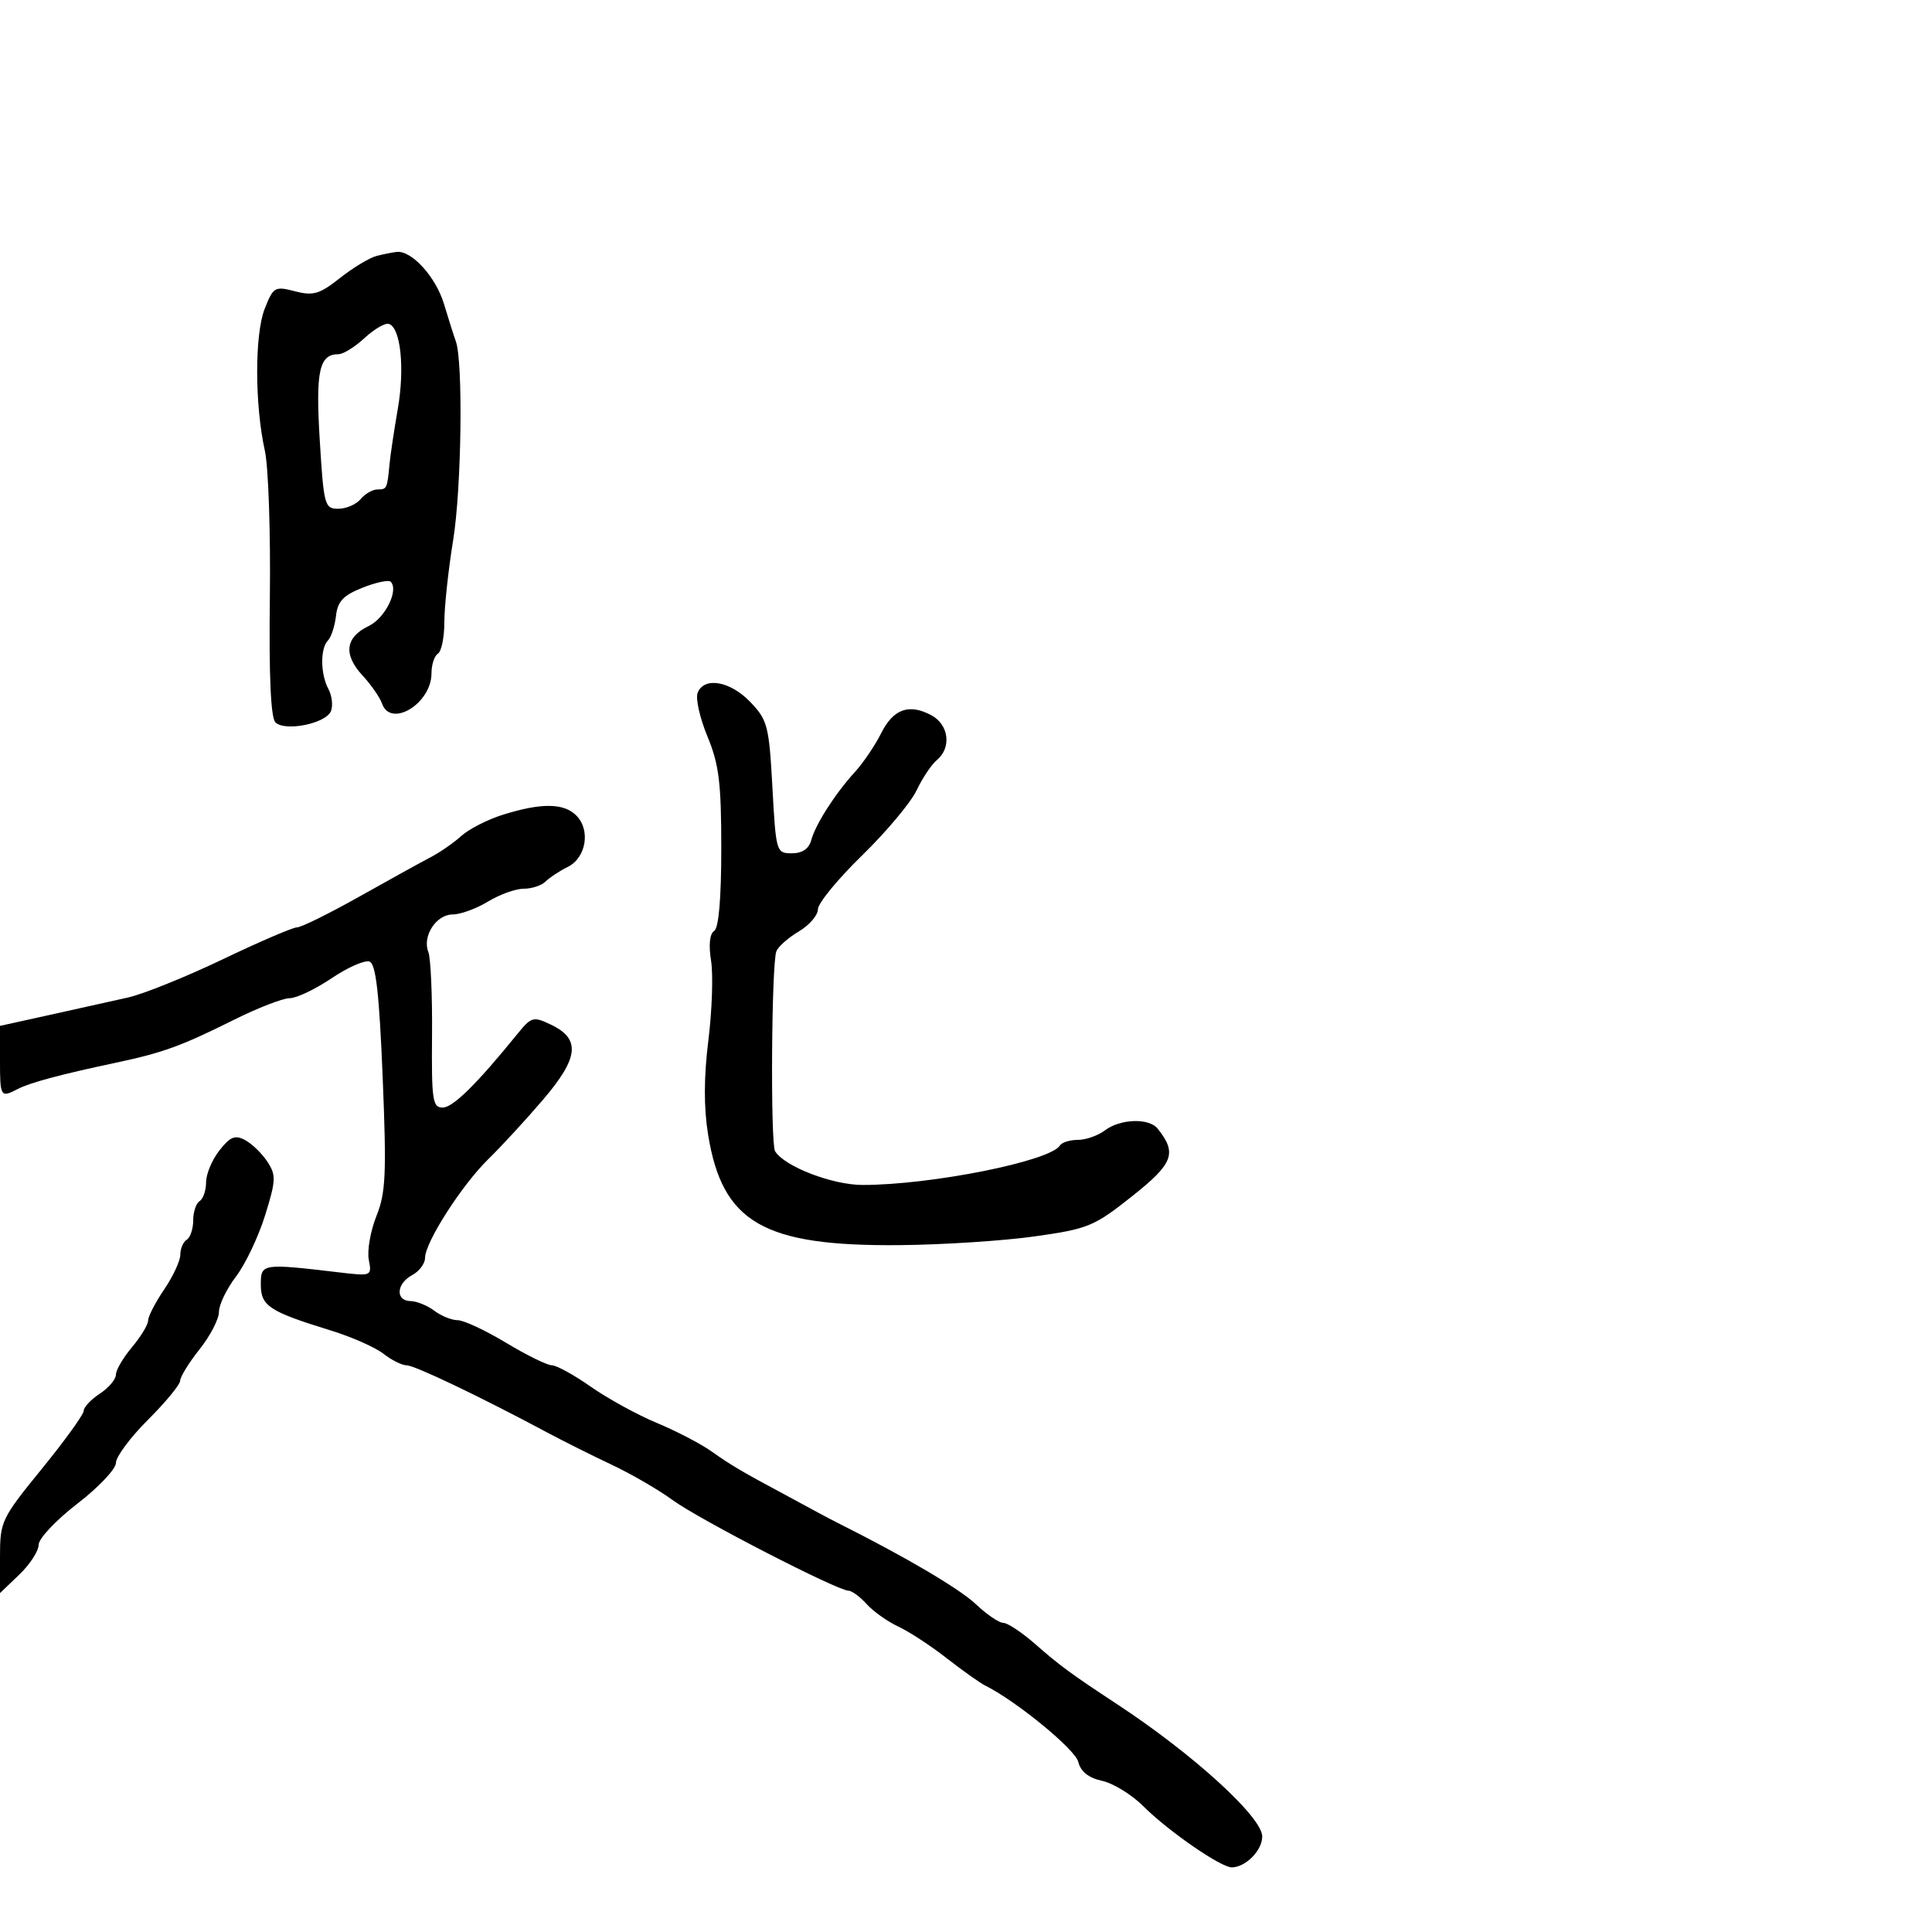<svg xmlns="http://www.w3.org/2000/svg" width="300" height="300" viewBox="0 0 300 300" version="1.1">
	<path d="M 58.500 39.735 C 57.400 40.011, 54.836 41.553, 52.803 43.161 C 49.619 45.679, 48.648 45.966, 45.809 45.230 C 42.672 44.418, 42.445 44.549, 41.105 47.938 C 39.534 51.910, 39.546 62.876, 41.129 70 C 41.679 72.475, 42.027 82.730, 41.903 92.788 C 41.753 104.915, 42.043 111.443, 42.763 112.163 C 44.250 113.650, 50.654 112.343, 51.400 110.400 C 51.726 109.550, 51.544 108.017, 50.996 106.993 C 49.746 104.657, 49.708 100.701, 50.923 99.450 C 51.431 98.927, 51.993 97.209, 52.173 95.632 C 52.431 93.371, 53.303 92.444, 56.293 91.258 C 58.379 90.430, 60.345 90.012, 60.663 90.329 C 61.963 91.629, 59.805 95.984, 57.256 97.206 C 53.624 98.947, 53.277 101.614, 56.261 104.849 C 57.606 106.307, 58.984 108.287, 59.322 109.250 C 60.677 113.104, 67 109.241, 67 104.559 C 67 103.216, 67.450 101.840, 68 101.500 C 68.550 101.160, 69 98.942, 69 96.572 C 69 94.201, 69.614 88.491, 70.365 83.881 C 71.667 75.883, 71.932 56.169, 70.781 53 C 70.481 52.175, 69.650 49.555, 68.934 47.178 C 67.679 43.011, 63.925 38.876, 61.615 39.116 C 61.002 39.180, 59.600 39.458, 58.500 39.735 M 56.622 52.475 C 55.123 53.864, 53.300 55, 52.571 55 C 49.562 55, 48.994 57.597, 49.652 68.352 C 50.273 78.498, 50.409 79, 52.530 79 C 53.754 79, 55.315 78.325, 56 77.500 C 56.685 76.675, 57.865 76, 58.622 76 C 60.082 76, 60.125 75.906, 60.493 72 C 60.623 70.625, 61.201 66.775, 61.778 63.443 C 62.868 57.147, 62.213 50.904, 60.398 50.299 C 59.820 50.107, 58.121 51.085, 56.622 52.475 M 108.325 107.596 C 107.988 108.475, 108.677 111.521, 109.856 114.366 C 111.647 118.688, 112 121.541, 112 131.710 C 112 139.535, 111.604 144.126, 110.892 144.567 C 110.202 144.993, 110.021 146.731, 110.413 149.183 C 110.759 151.345, 110.571 156.904, 109.996 161.535 C 109.289 167.221, 109.272 171.962, 109.944 176.132 C 112.152 189.842, 118.499 193.524, 139.620 193.346 C 146.285 193.290, 155.735 192.681, 160.620 191.993 C 168.980 190.816, 169.868 190.450, 175.782 185.760 C 182.209 180.662, 182.811 179.070, 179.755 175.250 C 178.410 173.569, 173.952 173.722, 171.559 175.532 C 170.491 176.339, 168.605 177, 167.368 177 C 166.130 177, 164.873 177.396, 164.574 177.880 C 163.074 180.307, 144.600 184, 133.958 184 C 129.252 184, 121.824 181.142, 120.355 178.766 C 119.617 177.571, 119.794 149.700, 120.552 147.724 C 120.833 146.993, 122.399 145.605, 124.031 144.641 C 125.664 143.676, 127.003 142.125, 127.007 141.193 C 127.011 140.262, 130.090 136.505, 133.848 132.845 C 137.607 129.184, 141.420 124.634, 142.323 122.733 C 143.225 120.831, 144.646 118.708, 145.482 118.015 C 147.780 116.107, 147.341 112.521, 144.631 111.070 C 141.146 109.205, 138.713 110.080, 136.812 113.883 C 135.884 115.740, 134.054 118.439, 132.745 119.880 C 129.638 123.299, 126.639 127.991, 125.955 130.500 C 125.598 131.809, 124.561 132.500, 122.955 132.500 C 120.545 132.500, 120.490 132.314, 119.939 122.252 C 119.416 112.691, 119.186 111.804, 116.502 109.002 C 113.378 105.741, 109.305 105.041, 108.325 107.596 M 78.143 126.493 C 75.747 127.240, 72.822 128.727, 71.643 129.797 C 70.464 130.866, 68.308 132.362, 66.850 133.121 C 65.393 133.879, 60.397 136.637, 55.749 139.250 C 51.100 141.863, 46.768 144, 46.121 144 C 45.474 144, 40.287 146.230, 34.594 148.955 C 28.902 151.680, 22.277 154.353, 19.872 154.894 C 17.468 155.436, 12.012 156.649, 7.750 157.589 L -0 159.299 -0 164.649 C 0 170.352, 0.085 170.490, 2.764 169.097 C 4.659 168.112, 9.475 166.823, 18 165.018 C 25.262 163.480, 28.184 162.419, 36.276 158.381 C 40.003 156.521, 43.917 155, 44.976 155 C 46.034 155, 48.963 153.608, 51.484 151.906 C 54.005 150.204, 56.662 149.040, 57.388 149.319 C 58.371 149.696, 58.889 154.259, 59.419 167.230 C 60.035 182.306, 59.905 185.196, 58.451 188.831 C 57.528 191.139, 56.994 194.186, 57.264 195.602 C 57.753 198.156, 57.716 198.172, 52.628 197.571 C 40.678 196.161, 40.500 196.189, 40.500 199.462 C 40.500 202.797, 41.798 203.649, 51.376 206.600 C 54.608 207.596, 58.279 209.218, 59.534 210.205 C 60.789 211.192, 62.419 212.004, 63.158 212.009 C 64.409 212.017, 74.597 216.888, 85 222.452 C 87.475 223.776, 91.975 226.026, 95 227.451 C 98.025 228.876, 102.300 231.359, 104.500 232.968 C 108.571 235.945, 130.041 247, 131.751 247 C 132.268 247, 133.538 247.937, 134.575 249.083 C 135.611 250.228, 137.819 251.797, 139.480 252.568 C 141.141 253.340, 144.525 255.553, 147 257.485 C 149.475 259.418, 152.179 261.336, 153.010 261.749 C 157.806 264.134, 166.939 271.620, 167.427 273.567 C 167.812 275.100, 169.023 276.066, 171.144 276.532 C 172.874 276.912, 175.747 278.680, 177.529 280.462 C 181.411 284.345, 189.623 290.013, 191.300 289.968 C 193.463 289.911, 196 287.322, 196 285.173 C 196 282.165, 185.321 272.425, 173.500 264.652 C 166.368 259.962, 164.561 258.635, 160.747 255.291 C 158.683 253.481, 156.454 252, 155.795 252 C 155.135 252, 153.224 250.701, 151.548 249.113 C 149.020 246.718, 140.693 241.804, 130.500 236.692 C 129.400 236.141, 127.825 235.316, 127 234.859 C 126.175 234.402, 123.925 233.186, 122 232.156 C 115.264 228.553, 113.449 227.484, 110.486 225.374 C 108.844 224.205, 105.025 222.217, 102 220.957 C 98.975 219.697, 94.361 217.166, 91.748 215.333 C 89.134 213.500, 86.407 212, 85.689 212 C 84.970 212, 81.767 210.425, 78.570 208.500 C 75.373 206.575, 71.998 205, 71.070 205 C 70.142 205, 68.509 204.339, 67.441 203.532 C 66.374 202.724, 64.713 202.049, 63.750 202.032 C 61.369 201.989, 61.535 199.319, 64 198 C 65.100 197.411, 66 196.208, 66 195.325 C 66 192.914, 71.735 183.974, 75.860 179.953 C 77.862 178.002, 81.672 173.863, 84.326 170.755 C 89.879 164.256, 90.192 161.327, 85.570 159.118 C 82.787 157.789, 82.521 157.864, 80.294 160.609 C 74 168.366, 70.343 171.968, 68.746 171.983 C 67.170 171.998, 67.001 170.851, 67.086 160.750 C 67.139 154.563, 66.881 148.748, 66.514 147.828 C 65.537 145.384, 67.725 142.001, 70.285 141.996 C 71.503 141.994, 73.973 141.094, 75.774 139.996 C 77.575 138.898, 80.072 138, 81.324 138 C 82.576 138, 84.102 137.498, 84.716 136.884 C 85.330 136.270, 86.882 135.248, 88.166 134.611 C 91.023 133.195, 91.735 128.877, 89.483 126.626 C 87.544 124.687, 84.062 124.647, 78.143 126.493 M 34.071 178.637 C 32.932 180.085, 32 182.307, 32 183.576 C 32 184.844, 31.550 186.160, 31 186.500 C 30.450 186.840, 30 188.190, 30 189.500 C 30 190.810, 29.550 192.160, 29 192.500 C 28.450 192.840, 28 193.887, 28 194.827 C 28 195.767, 26.875 198.191, 25.500 200.215 C 24.125 202.238, 23 204.415, 23 205.053 C 23 205.690, 21.875 207.548, 20.500 209.182 C 19.125 210.816, 18 212.742, 18 213.462 C 18 214.181, 16.875 215.507, 15.500 216.408 C 14.125 217.309, 13 218.506, 13 219.067 C 13 219.629, 10.075 223.682, 6.500 228.074 C 0.207 235.806, 0 236.240, 0 241.717 L 0 247.374 3 244.500 C 4.650 242.919, 6 240.836, 6 239.871 C 6 238.906, 8.700 236.039, 12 233.500 C 15.300 230.961, 18 228.106, 18 227.157 C 18 226.207, 20.240 223.196, 22.978 220.465 C 25.716 217.734, 27.966 214.999, 27.978 214.388 C 27.990 213.776, 29.350 211.576, 31 209.500 C 32.650 207.424, 34 204.817, 34 203.707 C 34 202.597, 35.189 200.130, 36.642 198.225 C 38.095 196.320, 40.128 192.048, 41.160 188.733 C 42.855 183.286, 42.890 182.481, 41.518 180.387 C 40.683 179.113, 39.132 177.606, 38.071 177.038 C 36.496 176.195, 35.760 176.489, 34.071 178.637" stroke="none" fill="black" fill-rule="evenodd"/>
</svg>
